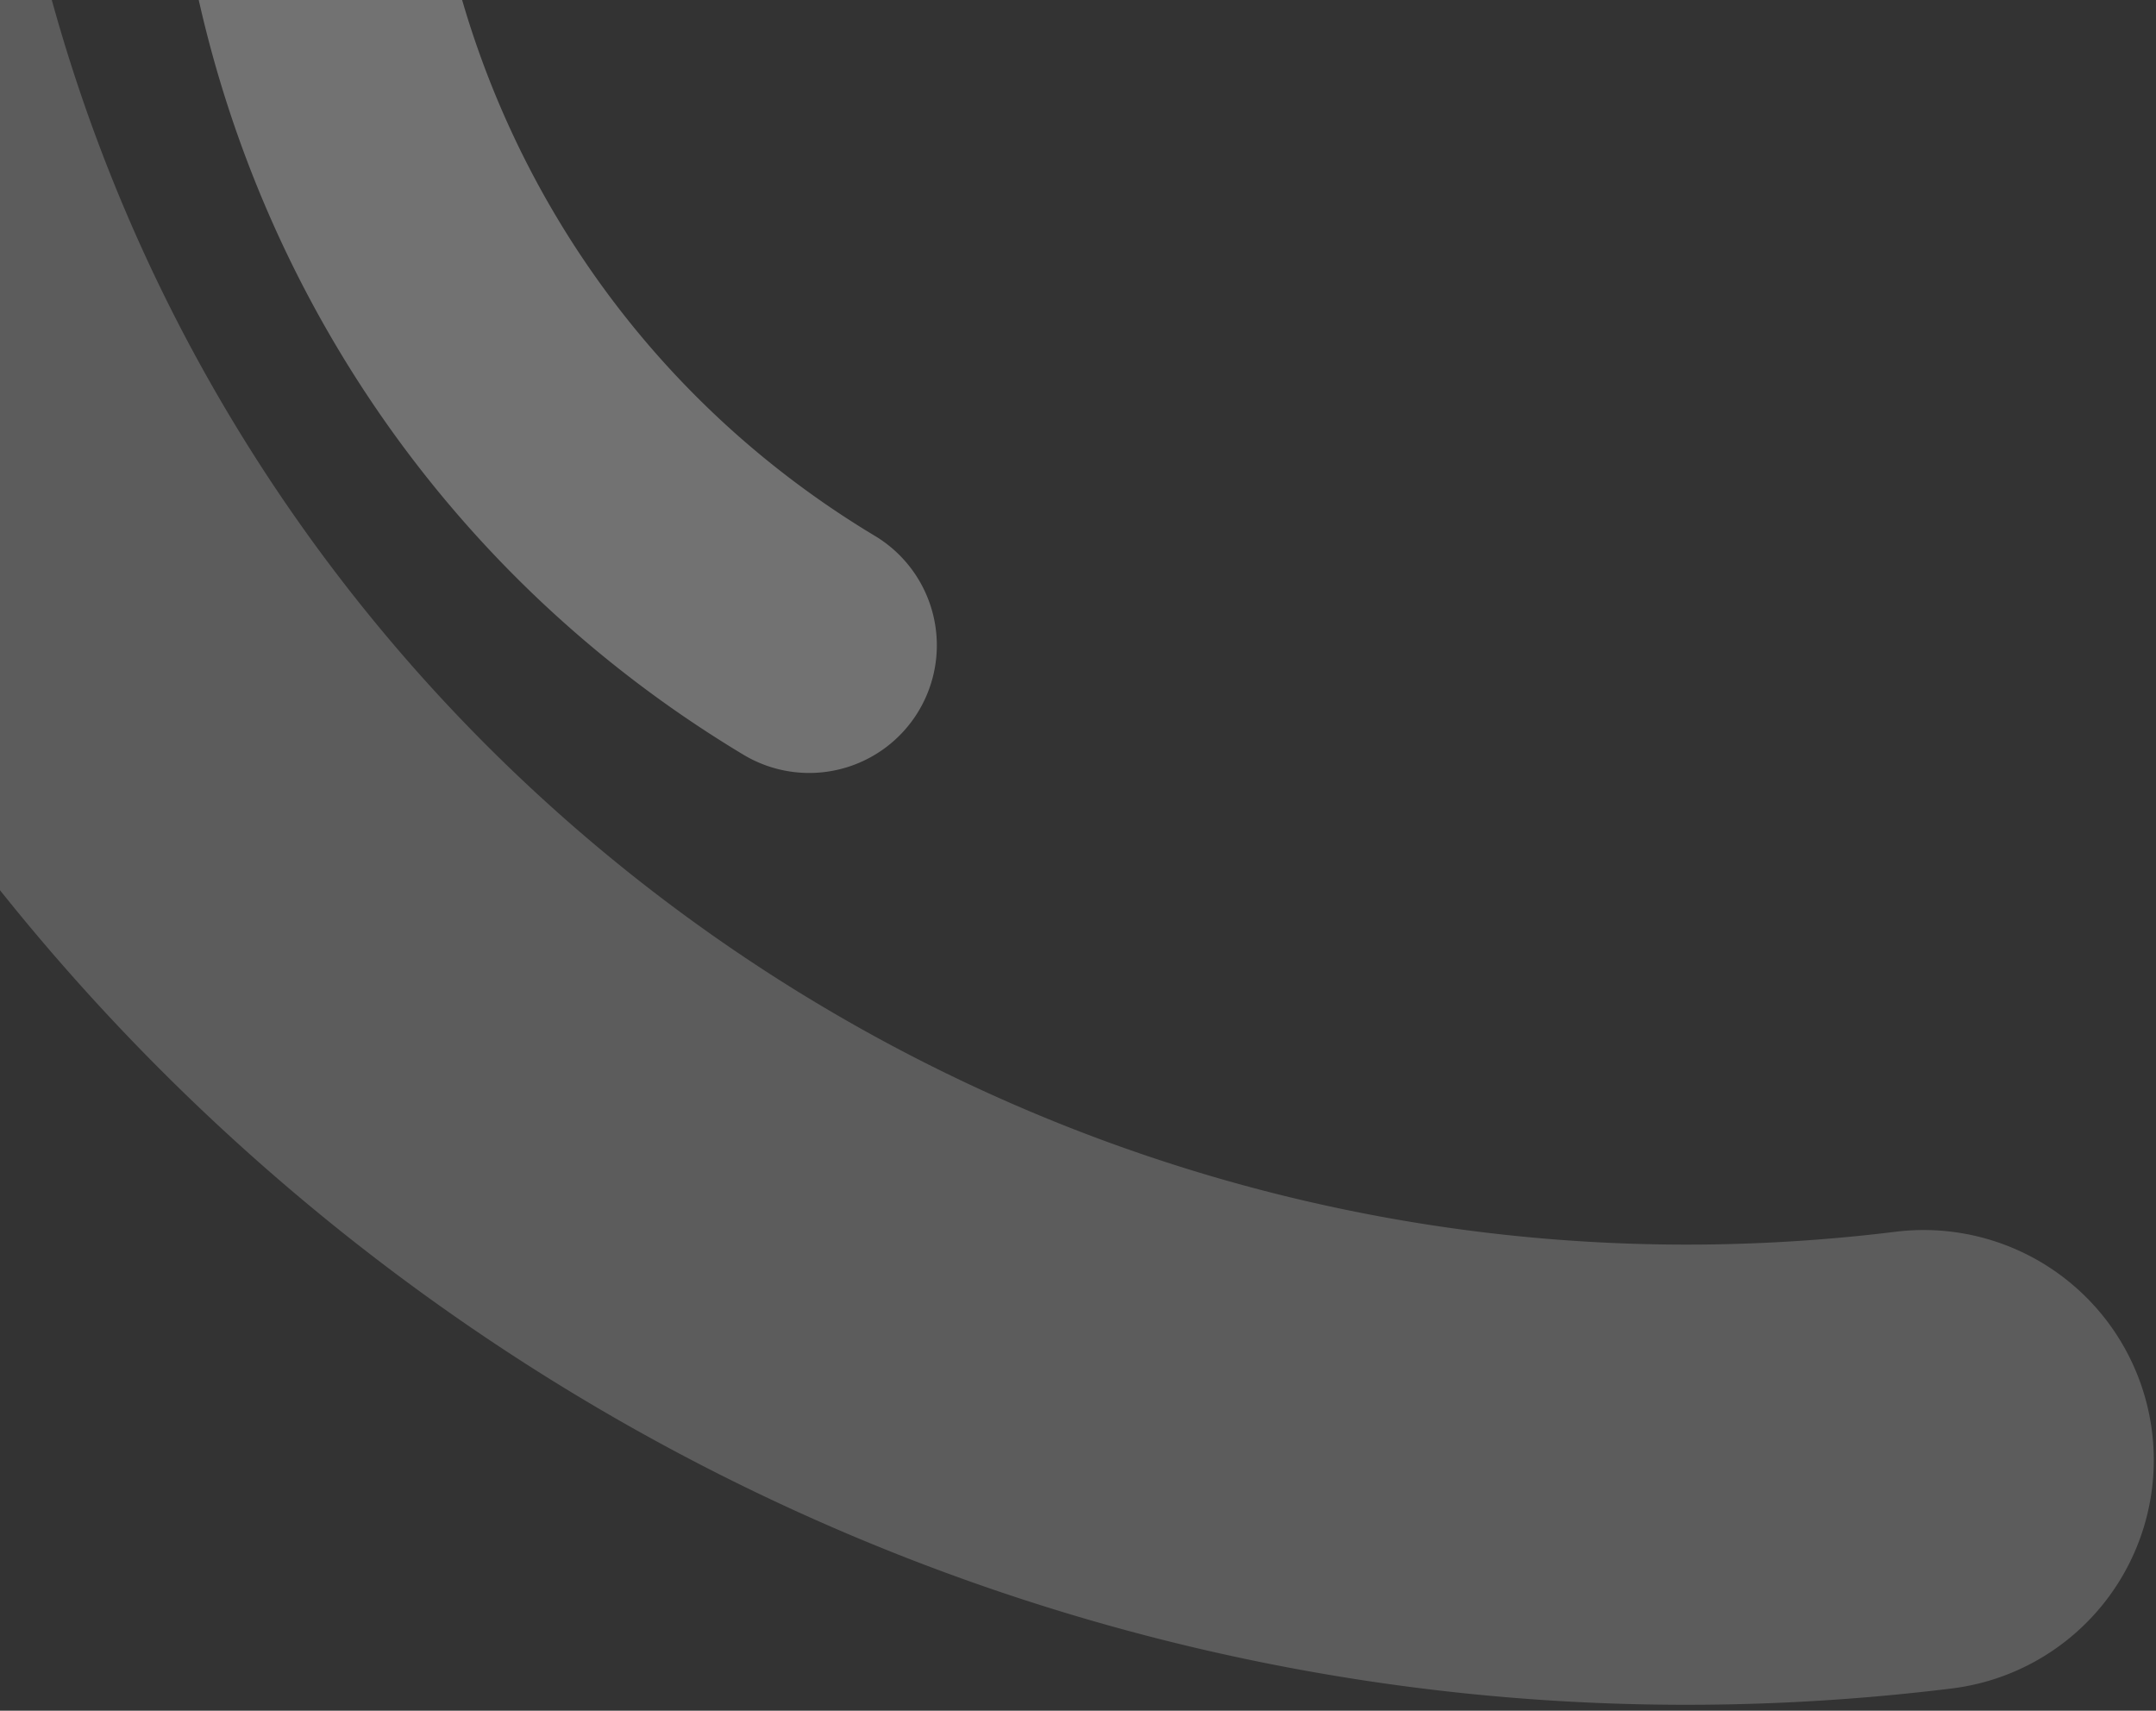 <svg xmlns="http://www.w3.org/2000/svg" xmlns:xlink="http://www.w3.org/1999/xlink" width="644" height="511" viewBox="0 0 644 511">
  <rect x="0" y="0" width="644" height="511" fill="#333333" stroke="none"/>
  <defs>
    <clipPath id="clip-path">
      <rect id="Rectángulo_3357" data-name="Rectángulo 3357" width="644" height="511" transform="translate(-4456 -1300)" fill="#5653d3" stroke="#707070" stroke-width="1"/>
    </clipPath>
  </defs>
  <g id="formas-blancas" transform="translate(4456 1300)" clip-path="url(#clip-path)">
    <g id="Grupo_9752" data-name="Grupo 9752" transform="translate(-4607.466 -715.184) rotate(-91)" opacity="0.2">
      <path id="Trazado_13046" data-name="Trazado 13046" d="M68.695,712.878A68.691,68.691,0,0,1,0,644.195C0,288.982,288.971,0,644.171,0a642.392,642.392,0,0,1,217.27,37.579,68.69,68.69,0,0,1-46.323,129.334,505.3,505.3,0,0,0-170.947-29.534c-279.446,0-506.793,227.36-506.793,506.817a68.7,68.7,0,0,1-68.684,68.684" transform="matrix(0.995, -0.105, 0.105, 0.995, 0, 94.806)" fill="#fff"/>
    </g>
    <g id="Grupo_9753" data-name="Grupo 9753" transform="translate(-2676.874 -1224.898) rotate(150)" opacity="0.31">
      <path id="Trazado_13047" data-name="Trazado 13047" d="M37.61,390.292A37.607,37.607,0,0,1,0,352.689C0,158.214,158.208,0,352.676,0A351.7,351.7,0,0,1,471.629,20.574a37.607,37.607,0,0,1-25.361,70.809,276.645,276.645,0,0,0-93.591-16.17c-152.993,0-277.463,124.477-277.463,277.476a37.61,37.61,0,0,1-37.6,37.6" transform="matrix(0.995, -0.105, 0.105, 0.995, 0, 51.905)" fill="none" stroke="#fff" stroke-width="1"/>
    </g>
    <g id="Grupo_9754" data-name="Grupo 9754" transform="translate(-4577.654 -1287.834) rotate(-53)" opacity="0.31">
      <path id="Trazado_13048" data-name="Trazado 13048" d="M37.61,390.292A37.607,37.607,0,0,1,0,352.689C0,158.214,158.208,0,352.676,0A351.7,351.7,0,0,1,471.628,20.574a37.607,37.607,0,0,1-25.361,70.809,276.644,276.644,0,0,0-93.591-16.17c-152.993,0-277.463,124.477-277.463,277.476a37.61,37.61,0,0,1-37.6,37.6" transform="matrix(0.995, -0.105, 0.105, 0.995, 0, 51.905)" fill="#fff" stroke="#fff" stroke-width="1"/>
    </g>
  </g>
</svg>
